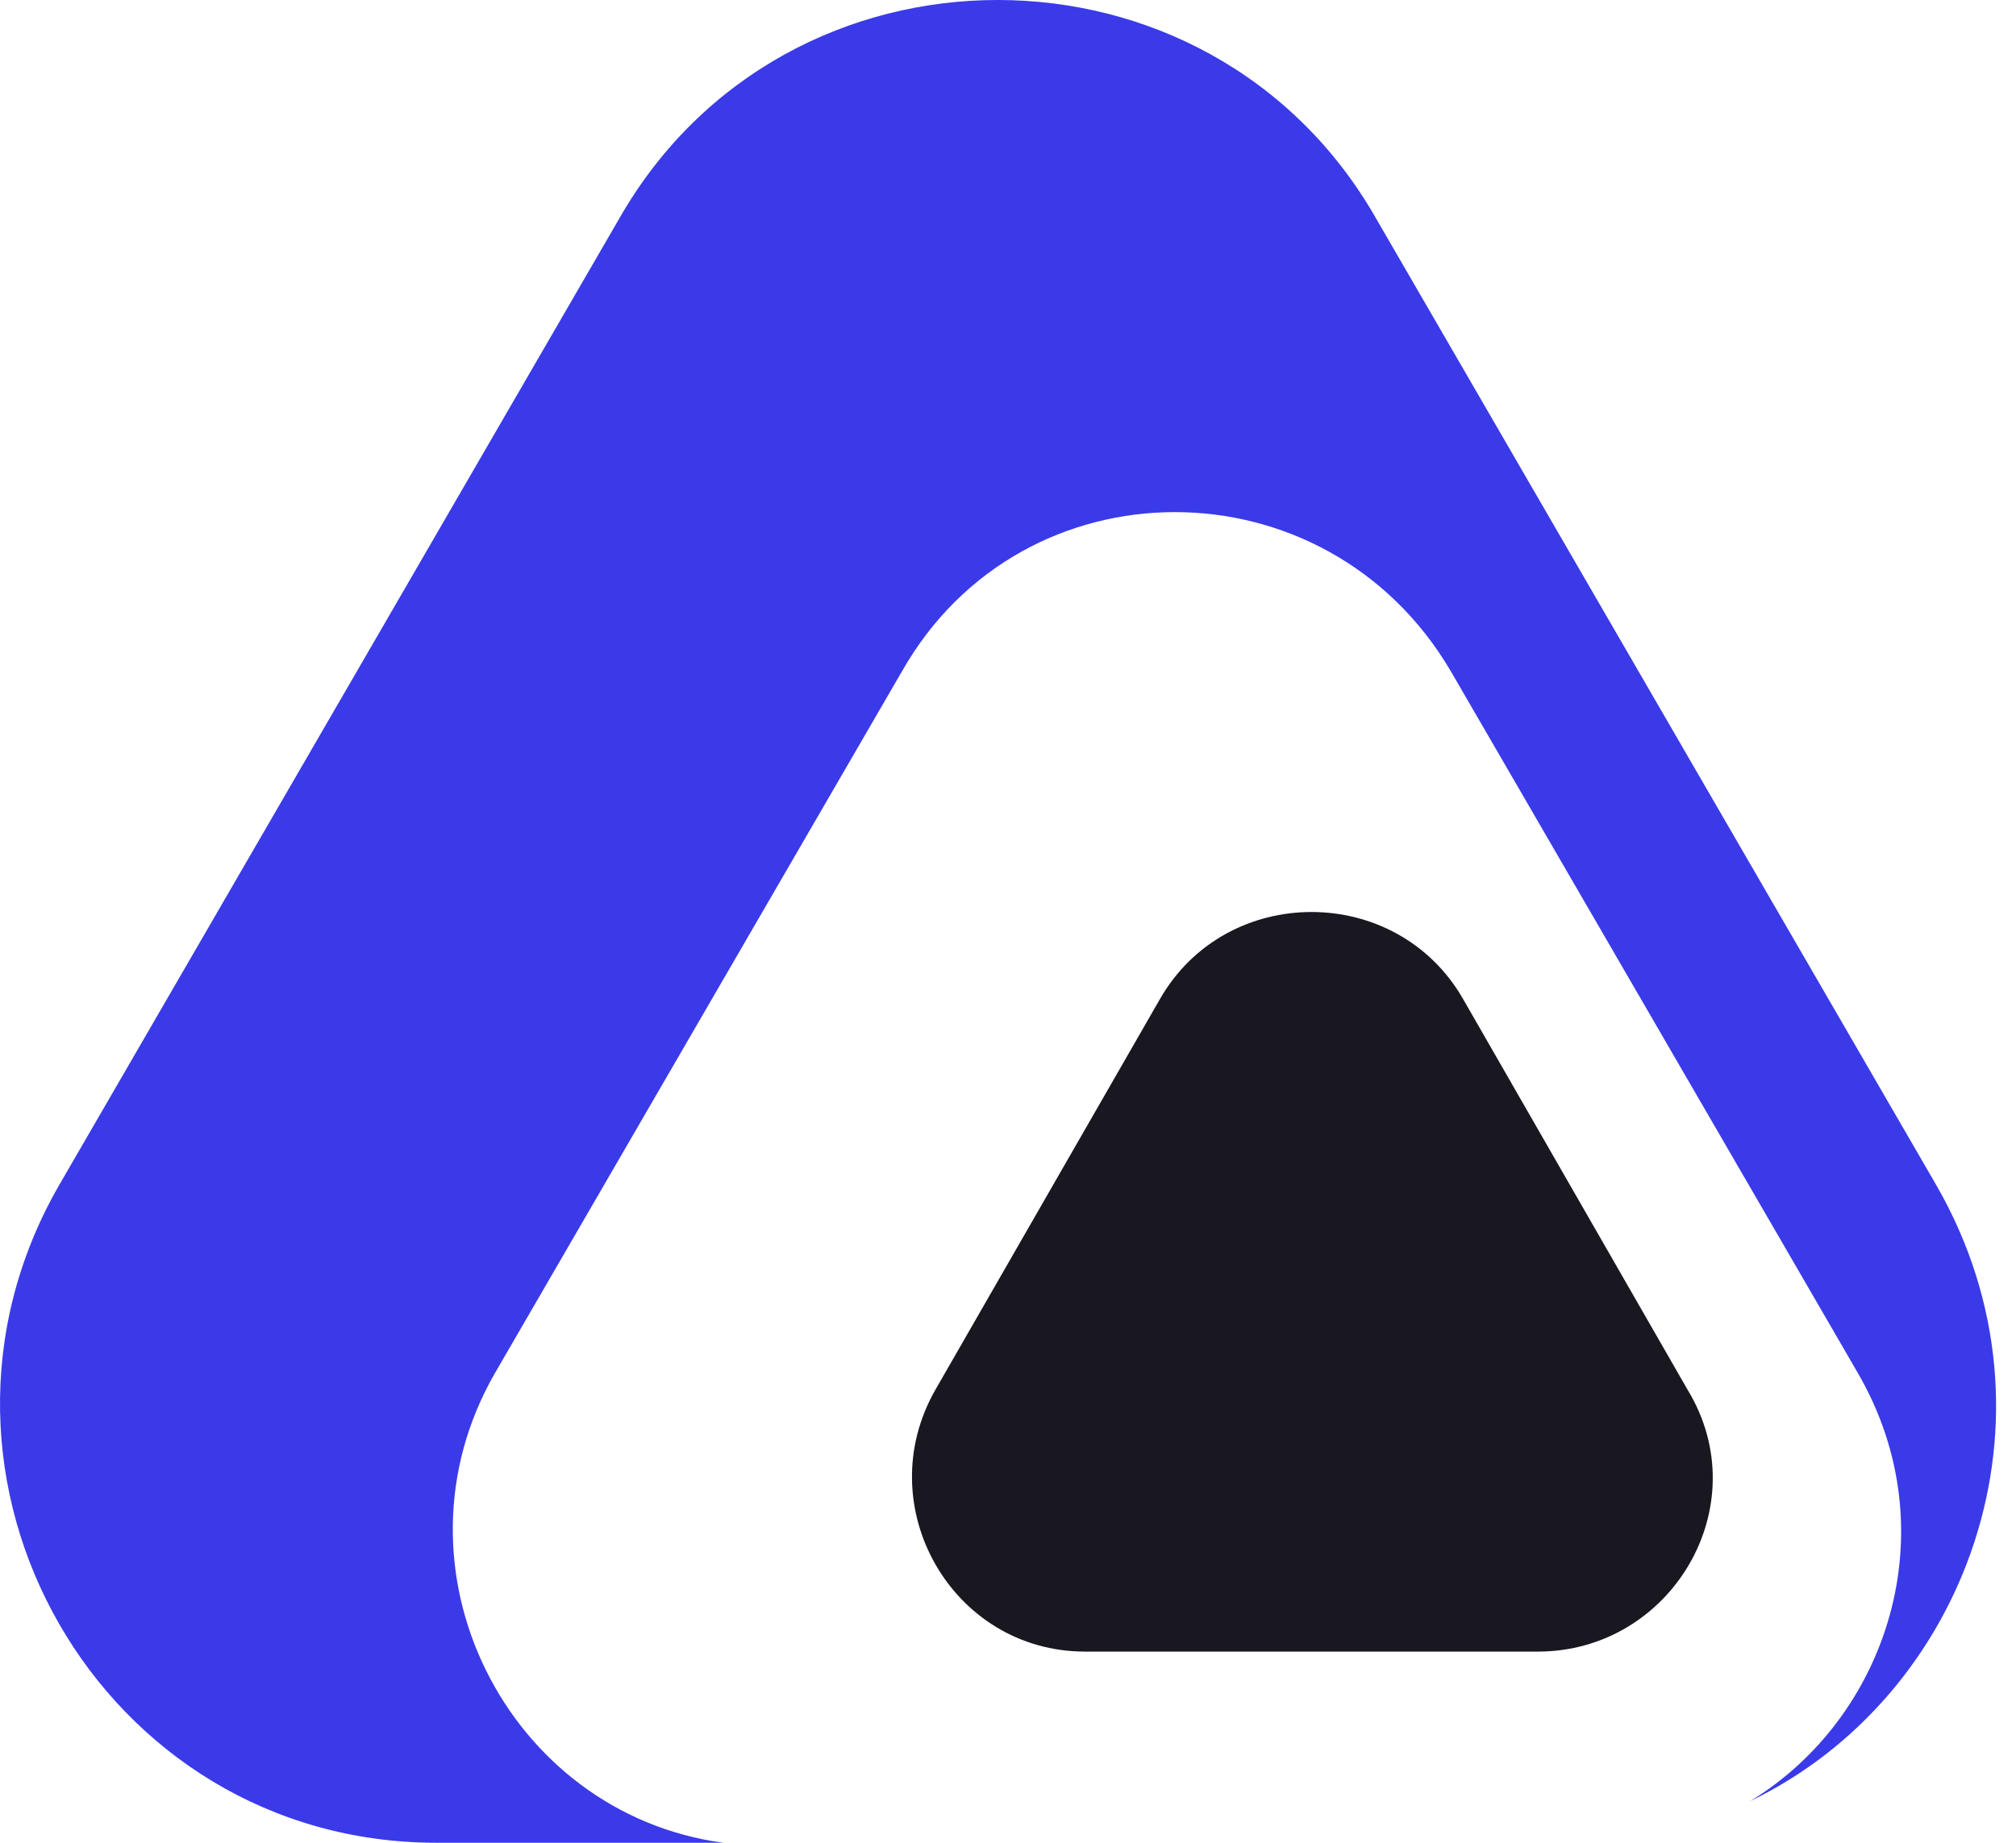 <svg width="35" height="32" viewBox="0 0 35 32" fill="none" xmlns="http://www.w3.org/2000/svg">
<path d="M20.136 17.352L16.239 24.134C15.085 26.154 16.528 28.68 18.837 28.68H26.701C29.01 28.68 30.526 26.154 29.299 24.134L25.403 17.352C24.248 15.332 21.29 15.332 20.136 17.352Z" fill="#191821"/>
<path d="M33.628 20.6L23.887 3.788C21.001 -1.263 13.642 -1.263 10.755 3.788L1.015 20.6C-1.871 25.651 1.736 32 7.581 32H12.559C8.807 31.495 6.643 27.238 8.591 23.847L15.662 11.653C17.754 7.973 23.021 7.973 25.186 11.653L32.257 23.847C33.844 26.588 32.762 29.835 30.381 31.279C34.133 29.475 35.937 24.64 33.628 20.6Z" fill="#3A3AE9"/>
</svg>
